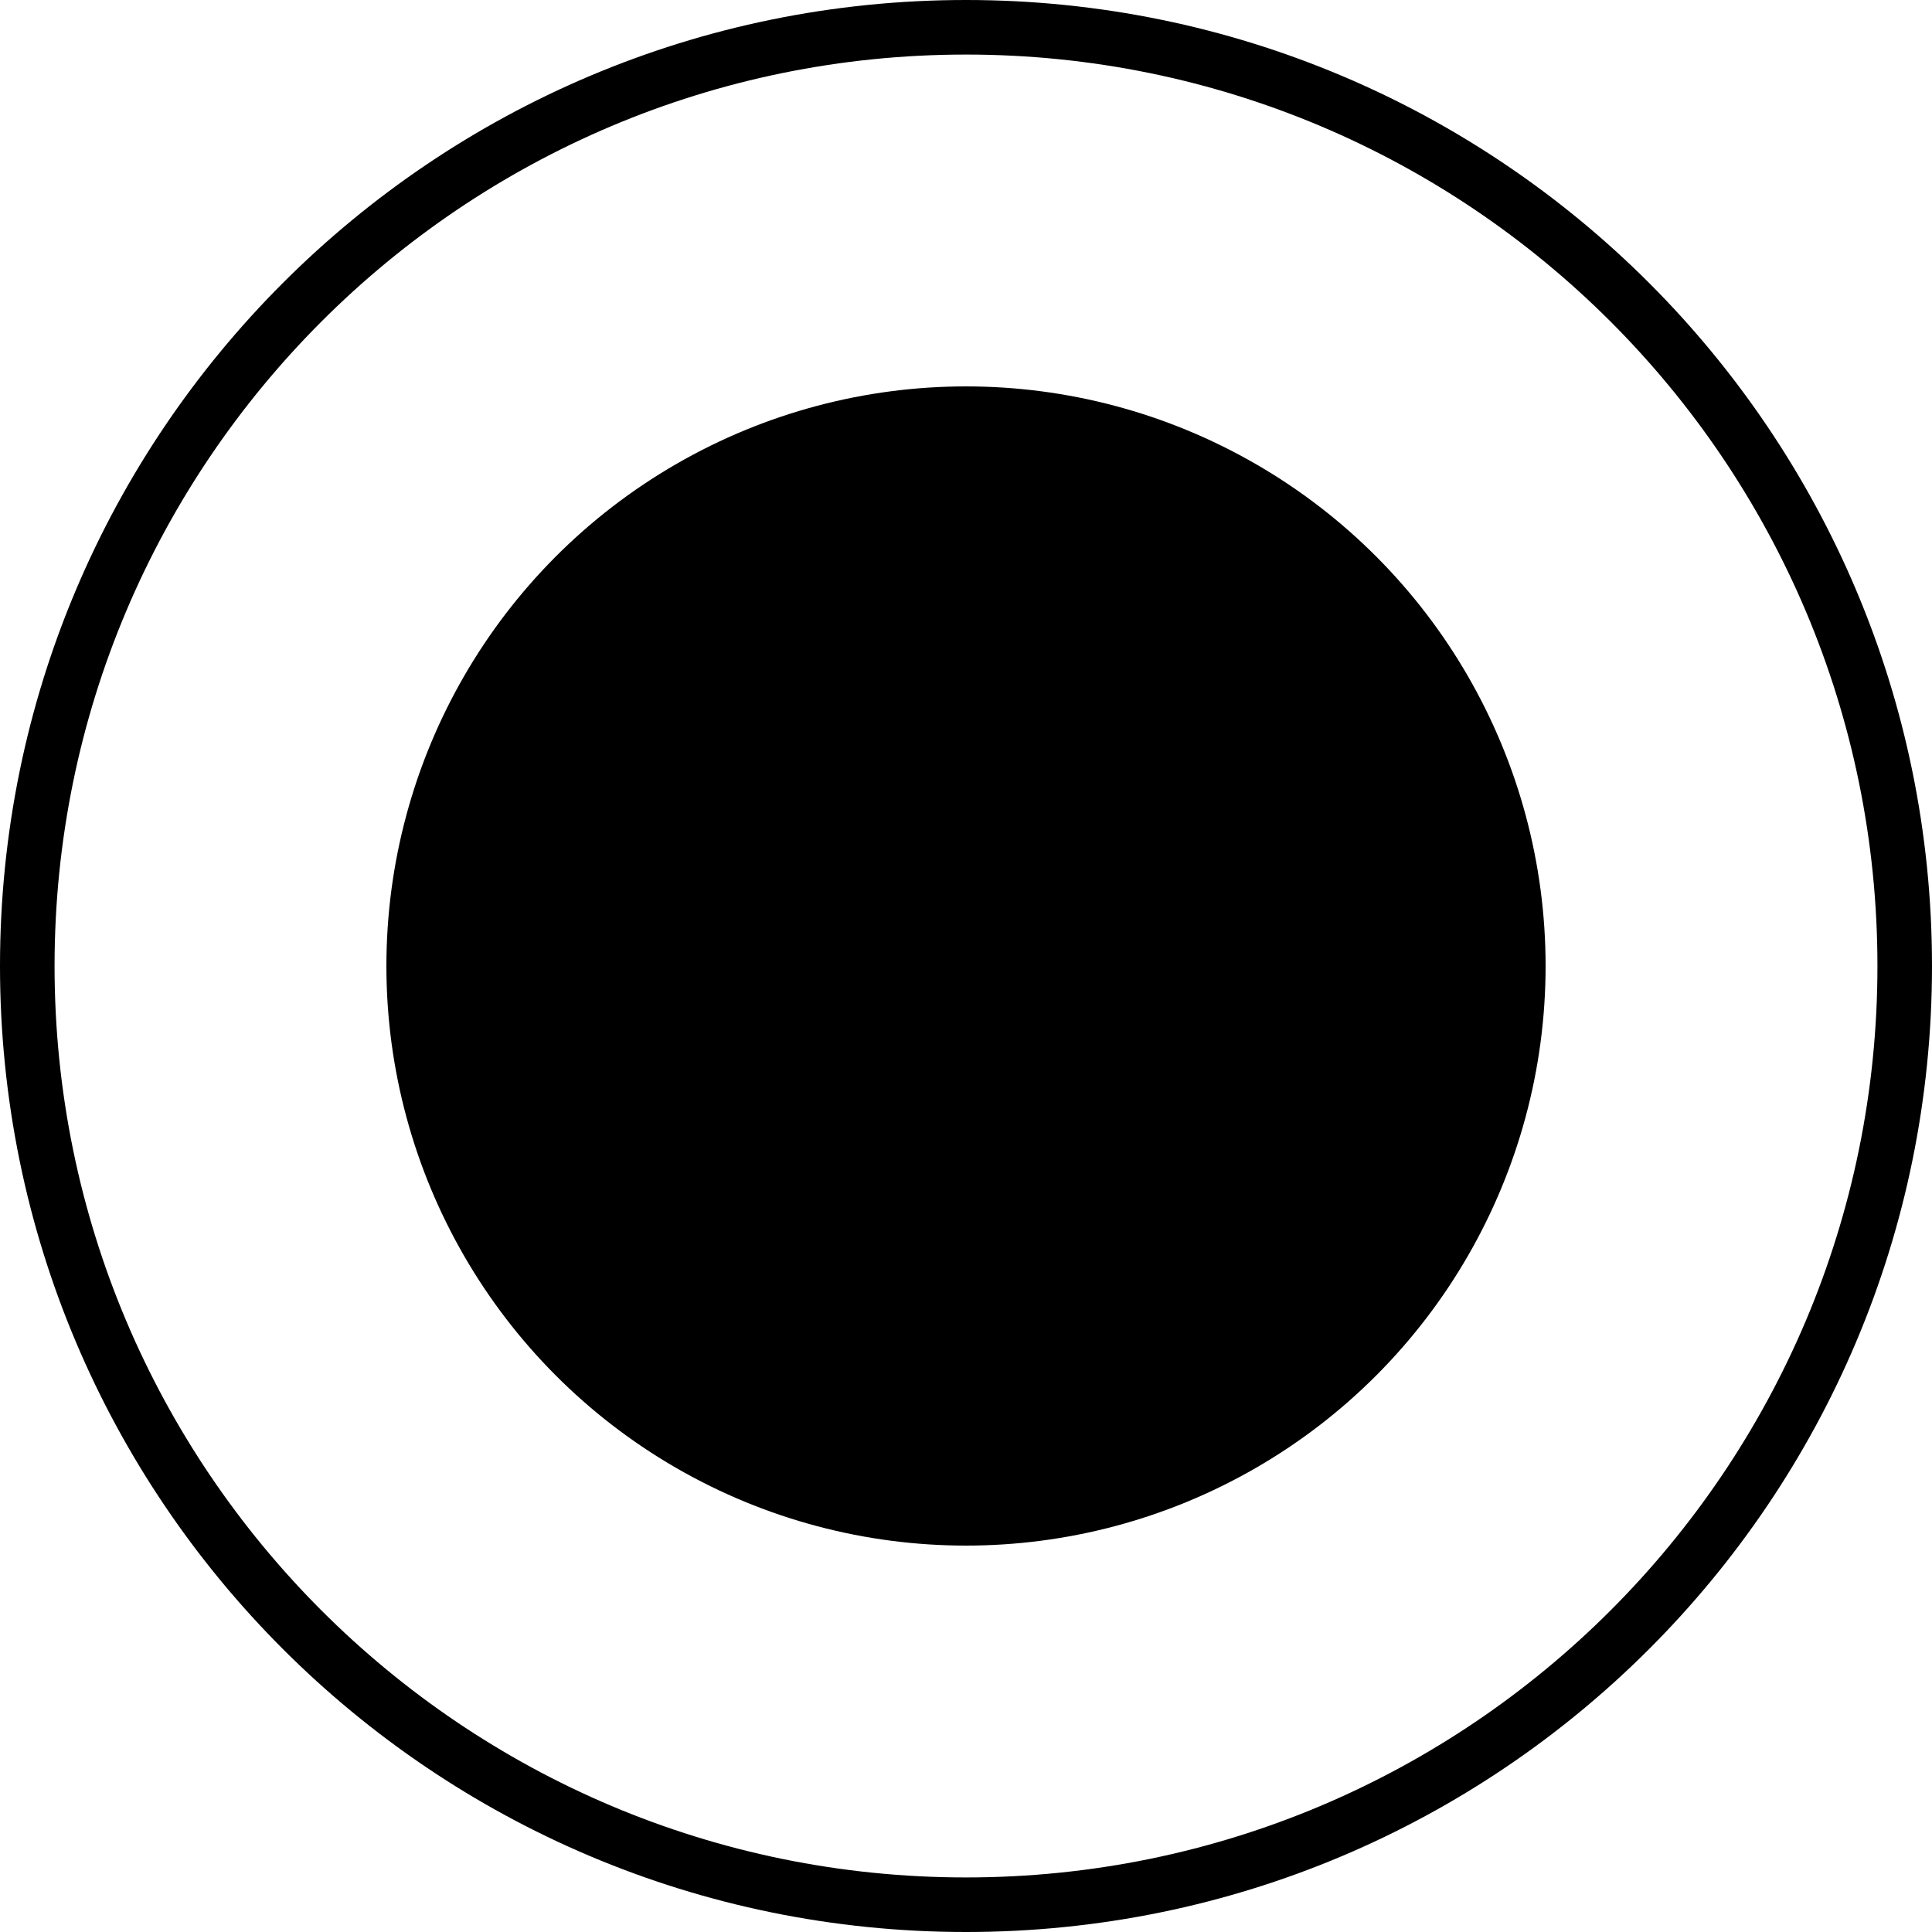 <svg width="25" height="25" viewBox="0 0 25 25" fill="none" xmlns="http://www.w3.org/2000/svg">
<path d="M25 12.5C25 19.404 19.404 25 12.5 25C5.596 25 0 19.404 0 12.5C0 5.596 5.596 0 12.5 0C19.404 0 25 5.596 25 12.5ZM0.706 12.5C0.706 19.014 5.986 24.294 12.5 24.294C19.014 24.294 24.294 19.014 24.294 12.5C24.294 5.986 19.014 0.706 12.5 0.706C5.986 0.706 0.706 5.986 0.706 12.5Z" fill="black"/>
<circle cx="12.5" cy="12.5" r="7.5" fill="black"/>
</svg>
